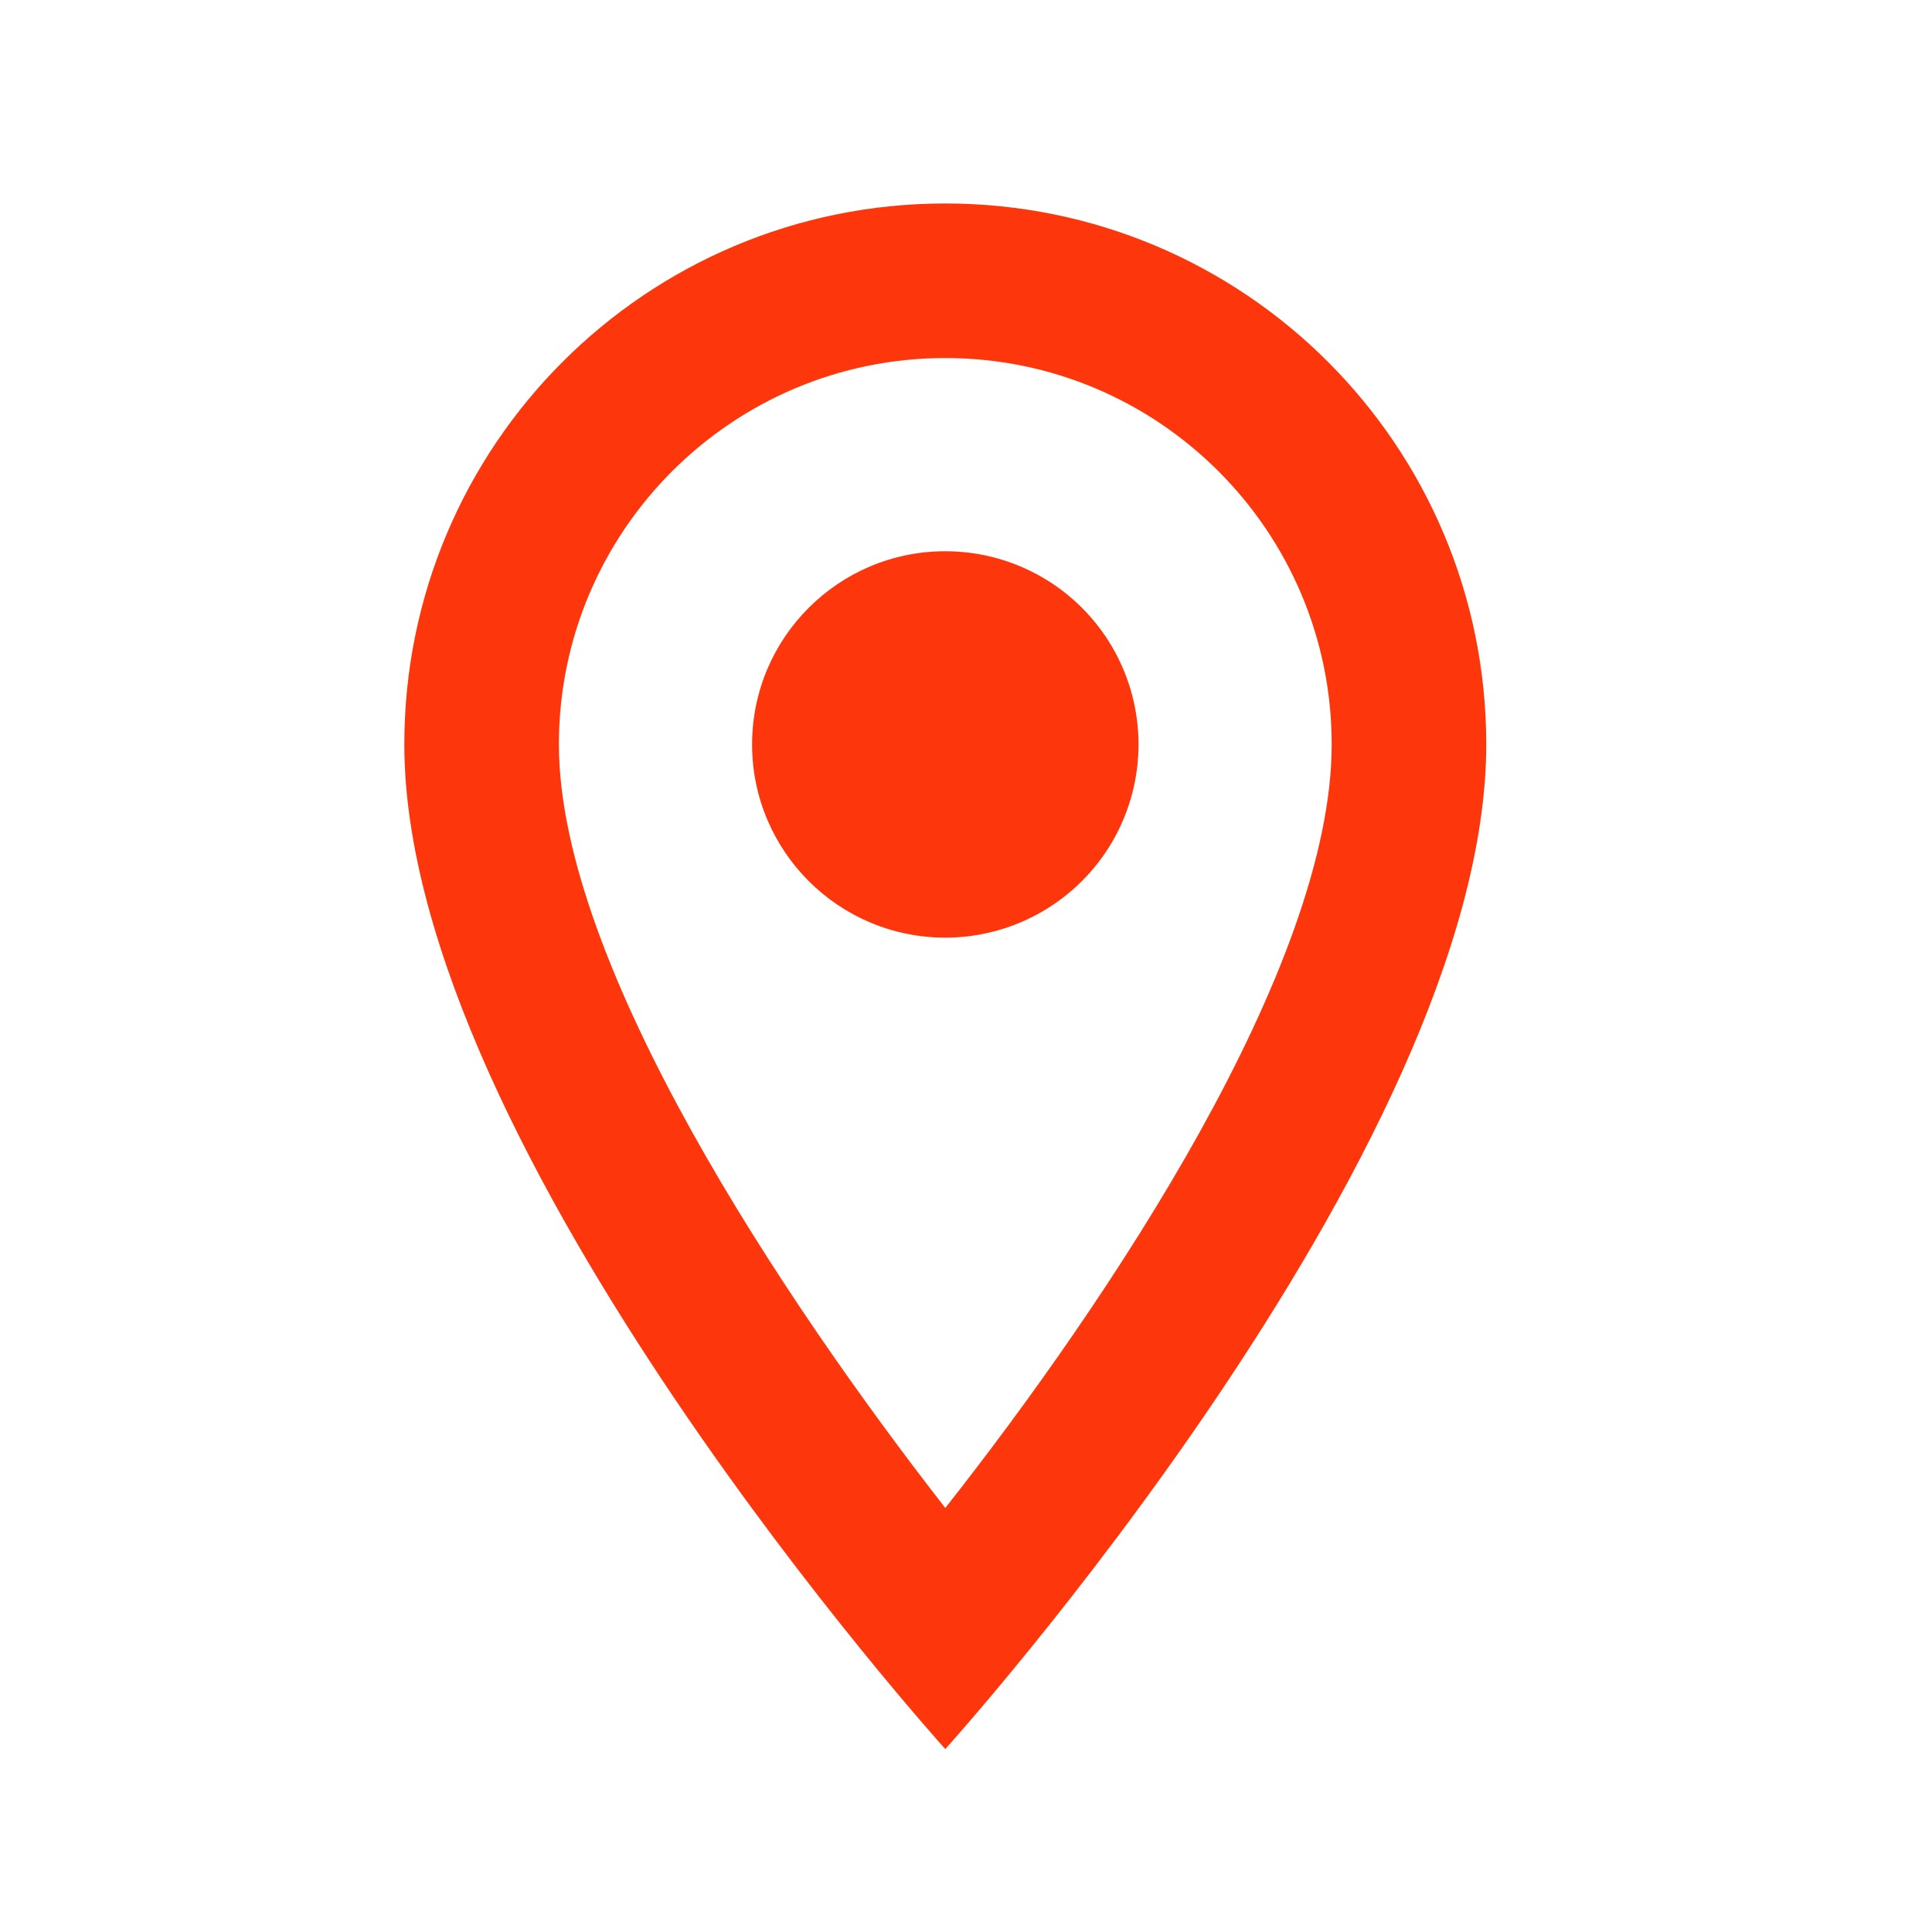 <svg width="25" height="25" viewBox="0 0 25 25" fill="none" xmlns="http://www.w3.org/2000/svg">
<path fill-rule="evenodd" clip-rule="evenodd" d="M12.232 2.633C8.362 2.633 5.232 5.763 5.232 9.633C5.232 14.883 12.232 22.633 12.232 22.633C12.232 22.633 19.232 14.883 19.232 9.633C19.232 5.763 16.102 2.633 12.232 2.633ZM7.232 9.633C7.232 6.873 9.472 4.633 12.232 4.633C14.992 4.633 17.232 6.873 17.232 9.633C17.232 12.513 14.352 16.823 12.232 19.513C10.152 16.843 7.232 12.483 7.232 9.633ZM9.732 9.633C9.732 8.252 10.852 7.133 12.232 7.133C13.126 7.133 13.951 7.609 14.398 8.383C14.844 9.156 14.844 10.109 14.398 10.883C13.951 11.656 13.126 12.133 12.232 12.133C10.852 12.133 9.732 11.014 9.732 9.633Z" fill="#FE360B"/>
</svg>
